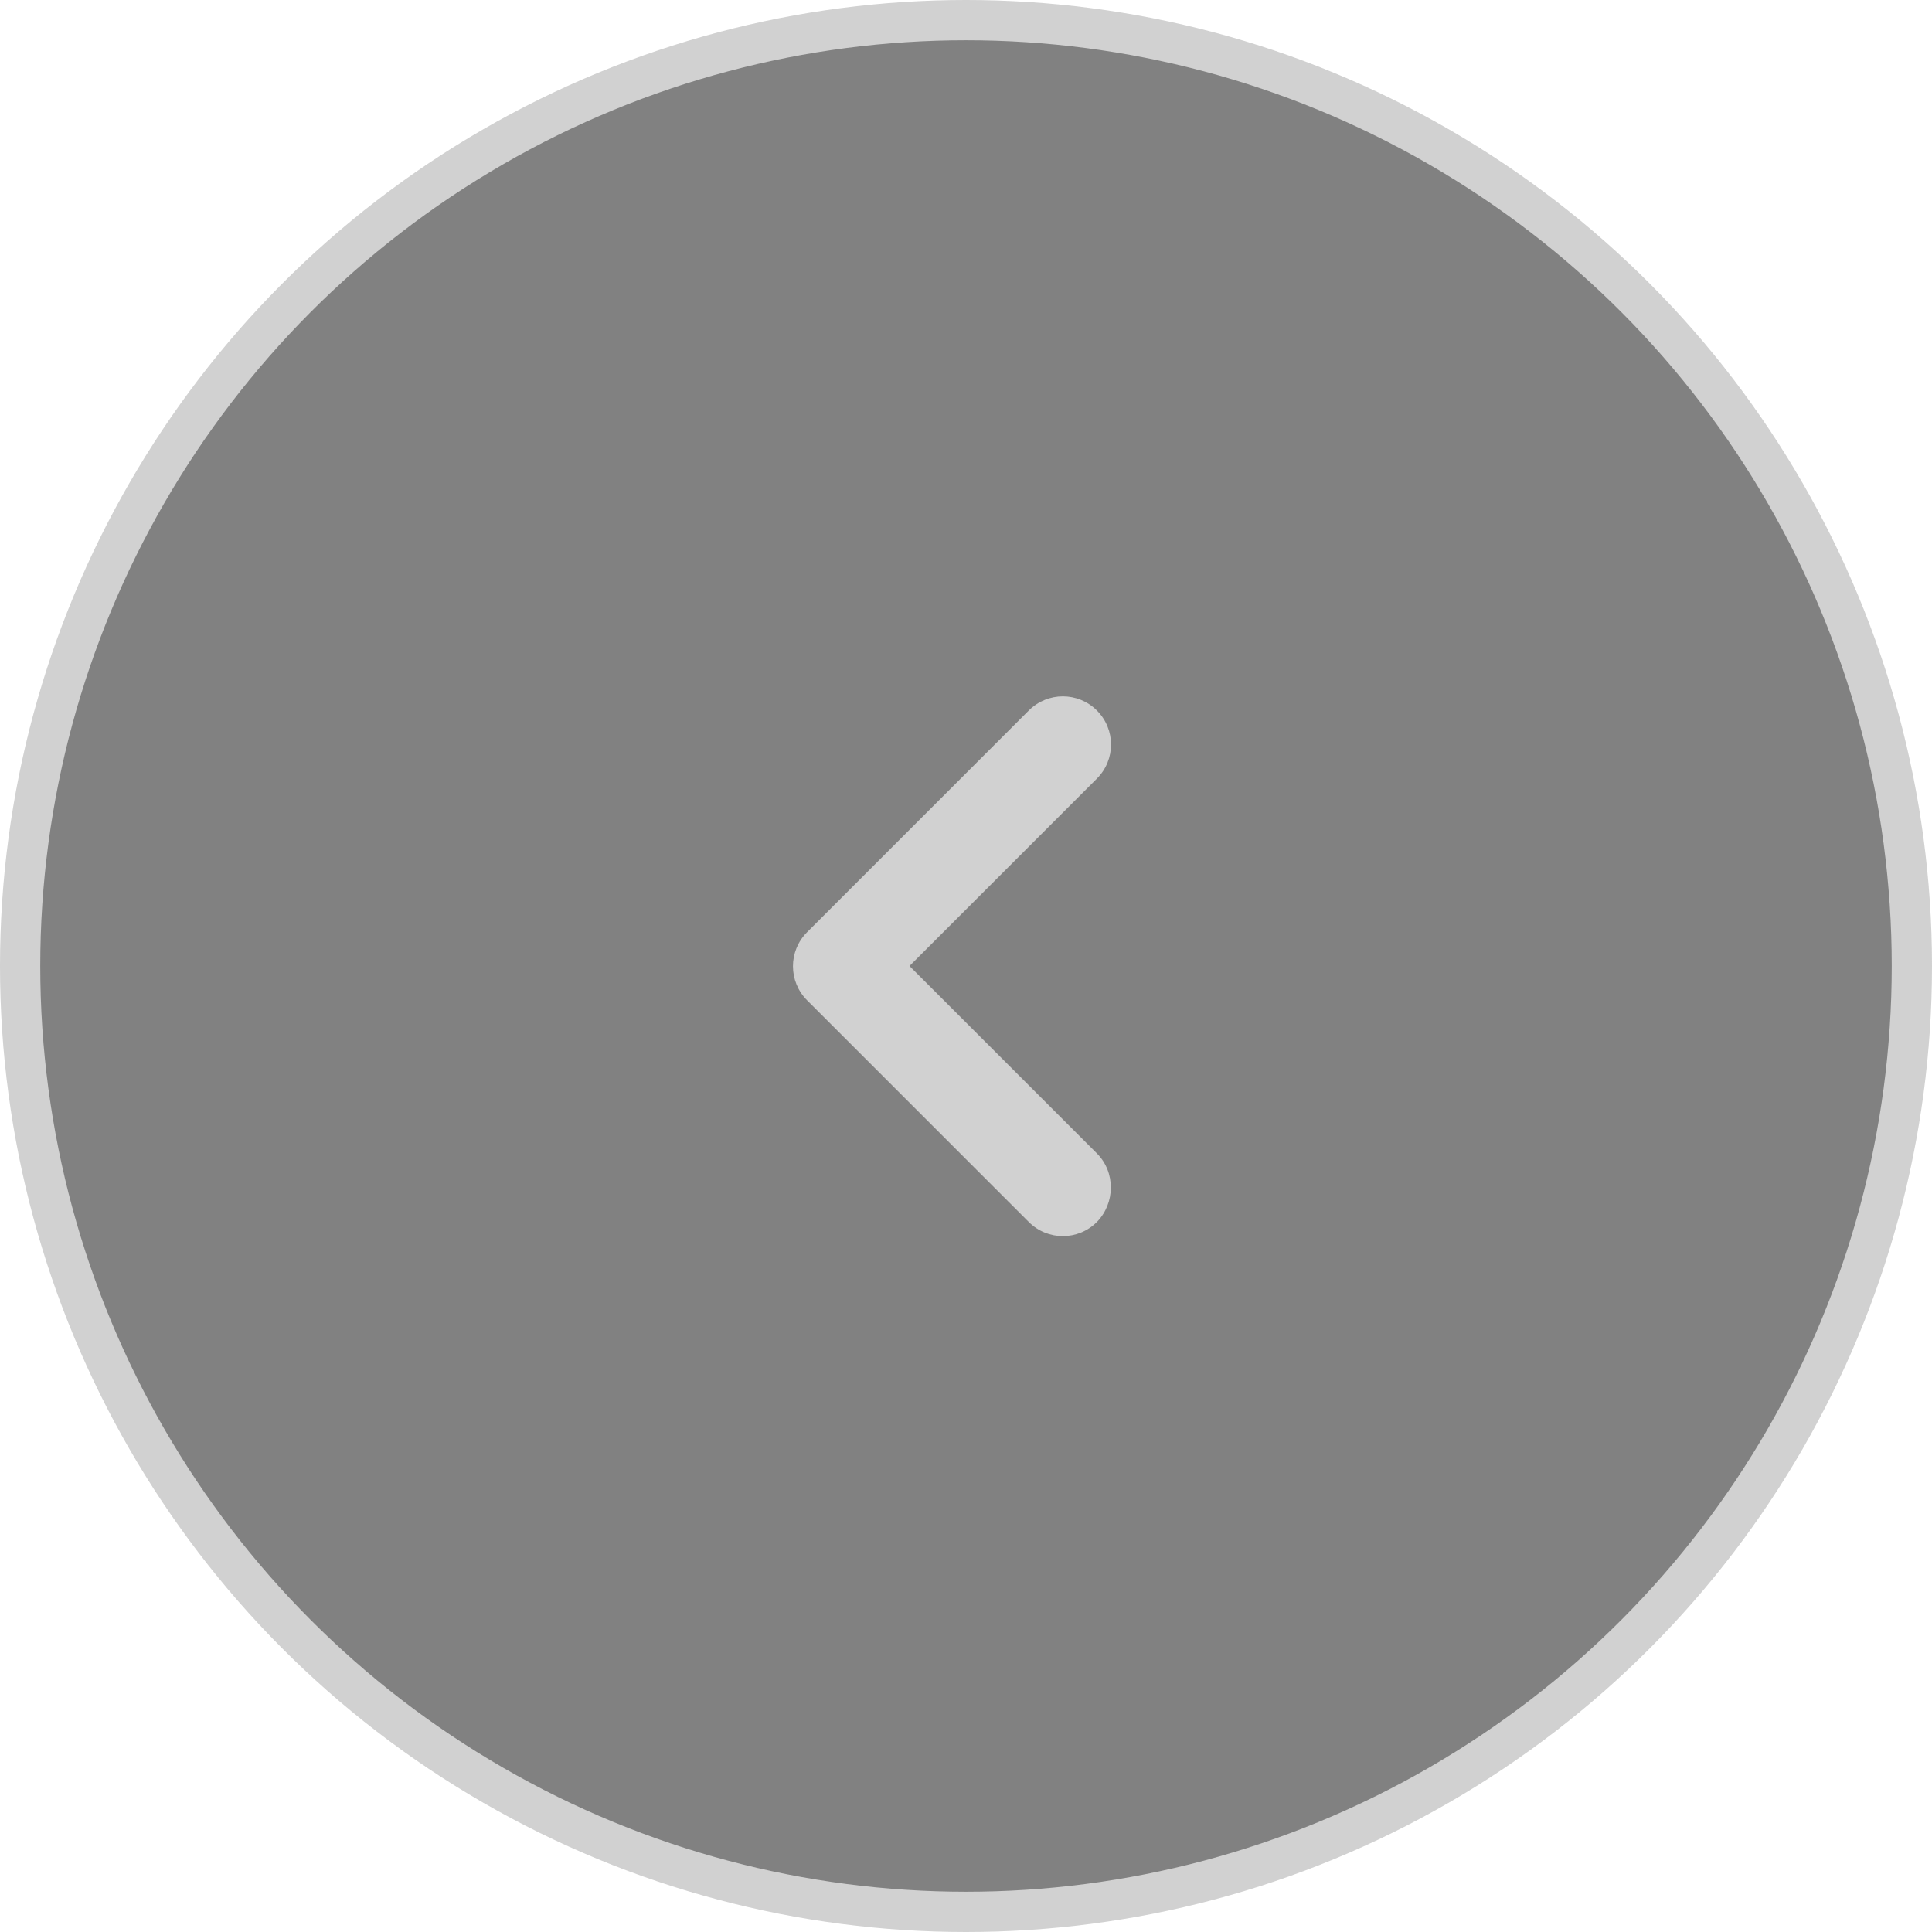 <svg width="48" height="48" viewBox="0 0 48 48" fill="none" xmlns="http://www.w3.org/2000/svg">
<g opacity="0.7">
<circle cx="24" cy="24" r="23.5" fill="black" fill-opacity="0.7" stroke="#BDBDBD"/>
<path d="M27.252 28.656L22.596 24L27.252 19.344C27.72 18.876 27.72 18.12 27.252 17.652C26.784 17.184 26.028 17.184 25.56 17.652L20.052 23.16C19.584 23.628 19.584 24.384 20.052 24.852L25.56 30.36C26.028 30.828 26.784 30.828 27.252 30.36C27.708 29.892 27.72 29.124 27.252 28.656Z" fill="#BDBDBD"/>
</g>
</svg>
